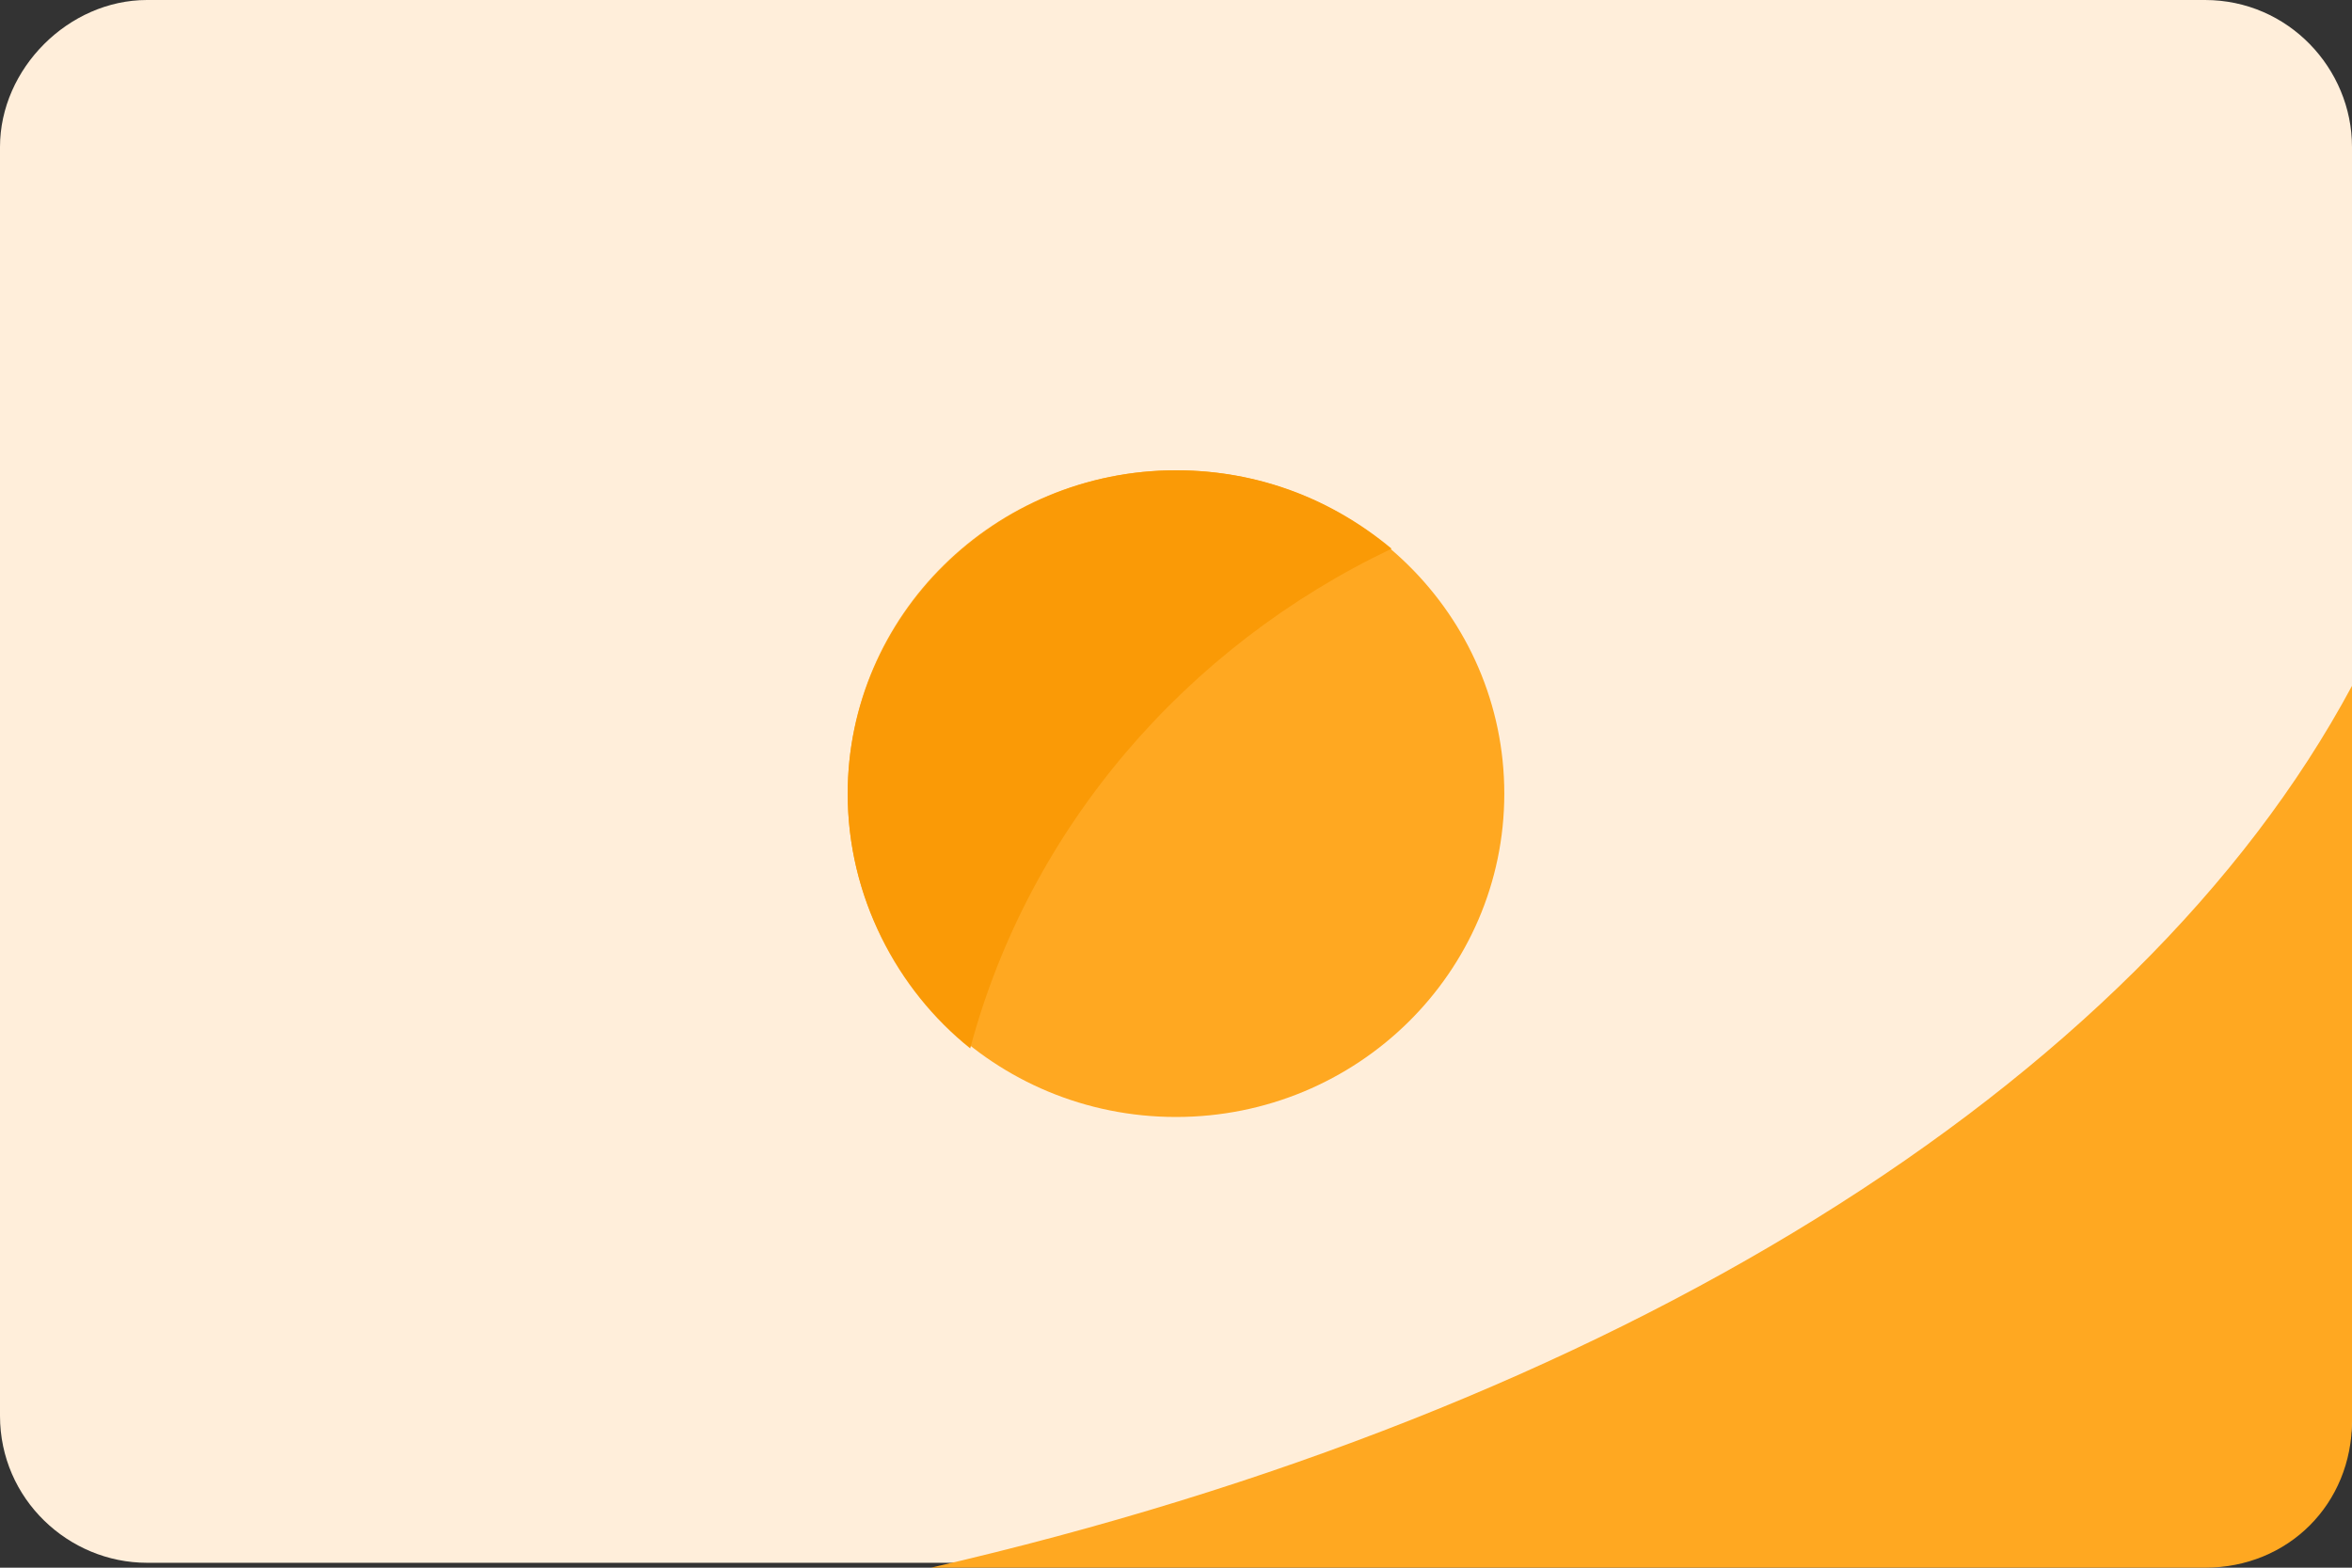 <svg xmlns="http://www.w3.org/2000/svg" viewBox="0 0 48 32"><rect x="0" y="0" width="48" height="32" fill="#333333" stroke="none"/><path fill="#FFEEDA" d="M0 3c0-1.6 1.4-3 3-3h42c1.7 0 3 1.4 3 3v25.9c0 1.7-1.3 3-3 3H3c-1.6 0-3-1.3-3-3V3z"/><path fill-rule="evenodd" clip-rule="evenodd" fill="#FFA821" d="M19 32h26c1.7 0 3-1.3 3-3V14c-4.4 8.2-15.1 14.8-29 18z"/><ellipse fill-rule="evenodd" clip-rule="evenodd" fill="#FFA821" cx="24" cy="16.2" rx="6.7" ry="6.6"/><path fill-rule="evenodd" clip-rule="evenodd" fill="#FA9A06" d="M28.4 11.2c-1.2-1-2.7-1.6-4.4-1.6-3.7 0-6.7 3-6.7 6.6 0 2.1 1 4 2.5 5.2 1.2-4.5 4.4-8.2 8.6-10.2z"/></svg>